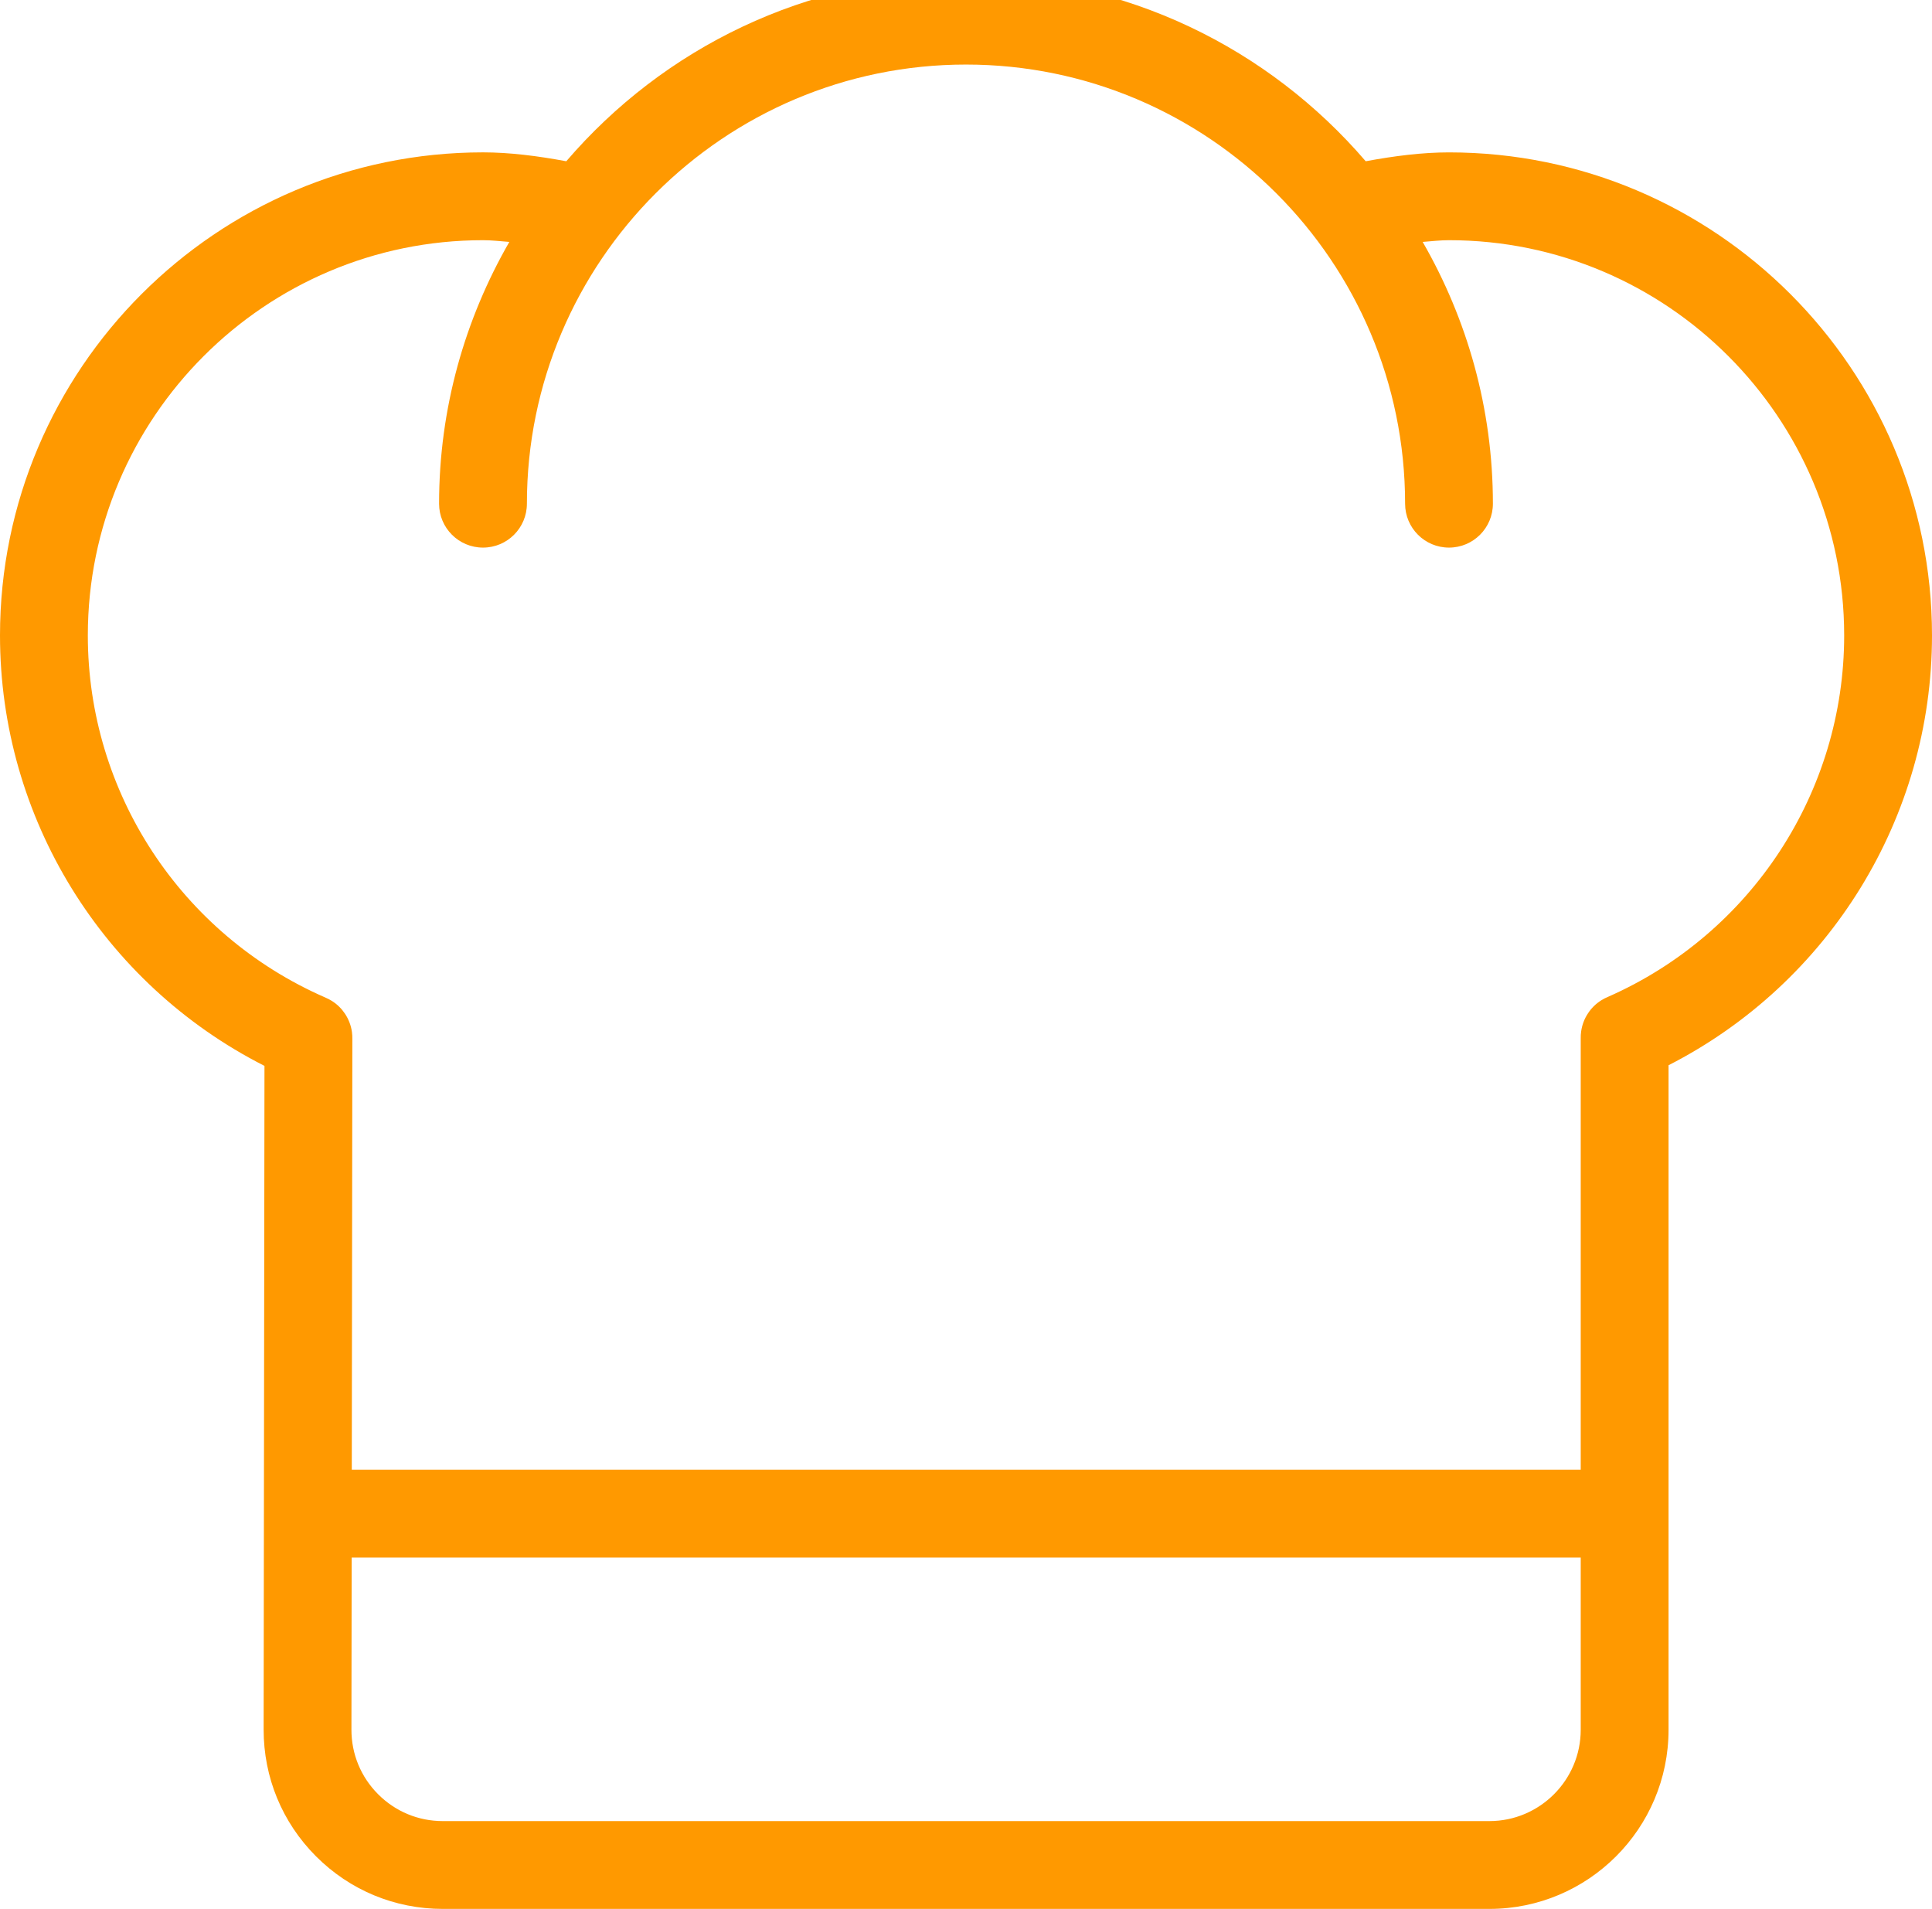 <svg width="83" height="82" viewBox="0 0 83 82" fill="none" xmlns="http://www.w3.org/2000/svg">
<path d="M62.25 6.546C61.107 6.546 59.912 6.697 58.672 6.927C54.517 2.084 48.367 -1 41.5 -1C34.633 -1 28.483 2.084 24.328 6.927C23.088 6.697 21.893 6.545 20.75 6.545C9.308 6.546 0 15.854 0 27.296C0 35.136 4.421 42.263 11.362 45.787L11.326 74.294C11.324 76.352 12.123 78.286 13.577 79.742C15.032 81.199 16.964 82 19.022 82H63.985C68.23 82 71.682 78.548 71.682 74.303V45.759C78.597 42.226 83 35.11 83 27.296C83 15.854 73.692 6.546 62.25 6.546ZM67.909 74.304C67.909 76.466 66.148 78.228 63.985 78.228H19.022C17.974 78.228 16.988 77.819 16.246 77.076C15.505 76.334 15.096 75.348 15.098 74.298L15.108 66.909H67.909V74.304ZM69.077 42.823C68.978 42.864 68.884 42.911 68.795 42.968C68.558 43.116 68.362 43.311 68.217 43.536C68.069 43.759 67.97 44.017 67.929 44.293C67.913 44.398 67.907 44.503 67.909 44.61V63.136H15.113L15.137 44.636C15.139 44.532 15.133 44.427 15.119 44.326C15.078 44.04 14.973 43.775 14.82 43.545C14.676 43.329 14.489 43.142 14.26 42.998C14.166 42.939 14.067 42.887 13.963 42.845C7.772 40.137 3.773 34.039 3.773 27.296C3.773 17.934 11.388 10.318 20.75 10.318C21.116 10.318 21.502 10.362 21.881 10.392C19.973 13.709 18.863 17.542 18.863 21.636C18.863 22.679 19.707 23.523 20.75 23.523C21.793 23.523 22.636 22.679 22.636 21.636C22.636 11.236 31.099 2.773 41.5 2.773C51.901 2.773 60.364 11.236 60.364 21.636C60.364 22.679 61.207 23.523 62.25 23.523C63.293 23.523 64.136 22.679 64.136 21.636C64.136 17.542 63.028 13.709 61.119 10.392C61.498 10.362 61.884 10.318 62.25 10.318C71.612 10.318 79.227 17.934 79.227 27.296C79.227 34.016 75.245 40.106 69.077 42.823Z" fill="#FF9900"/>
</svg>
